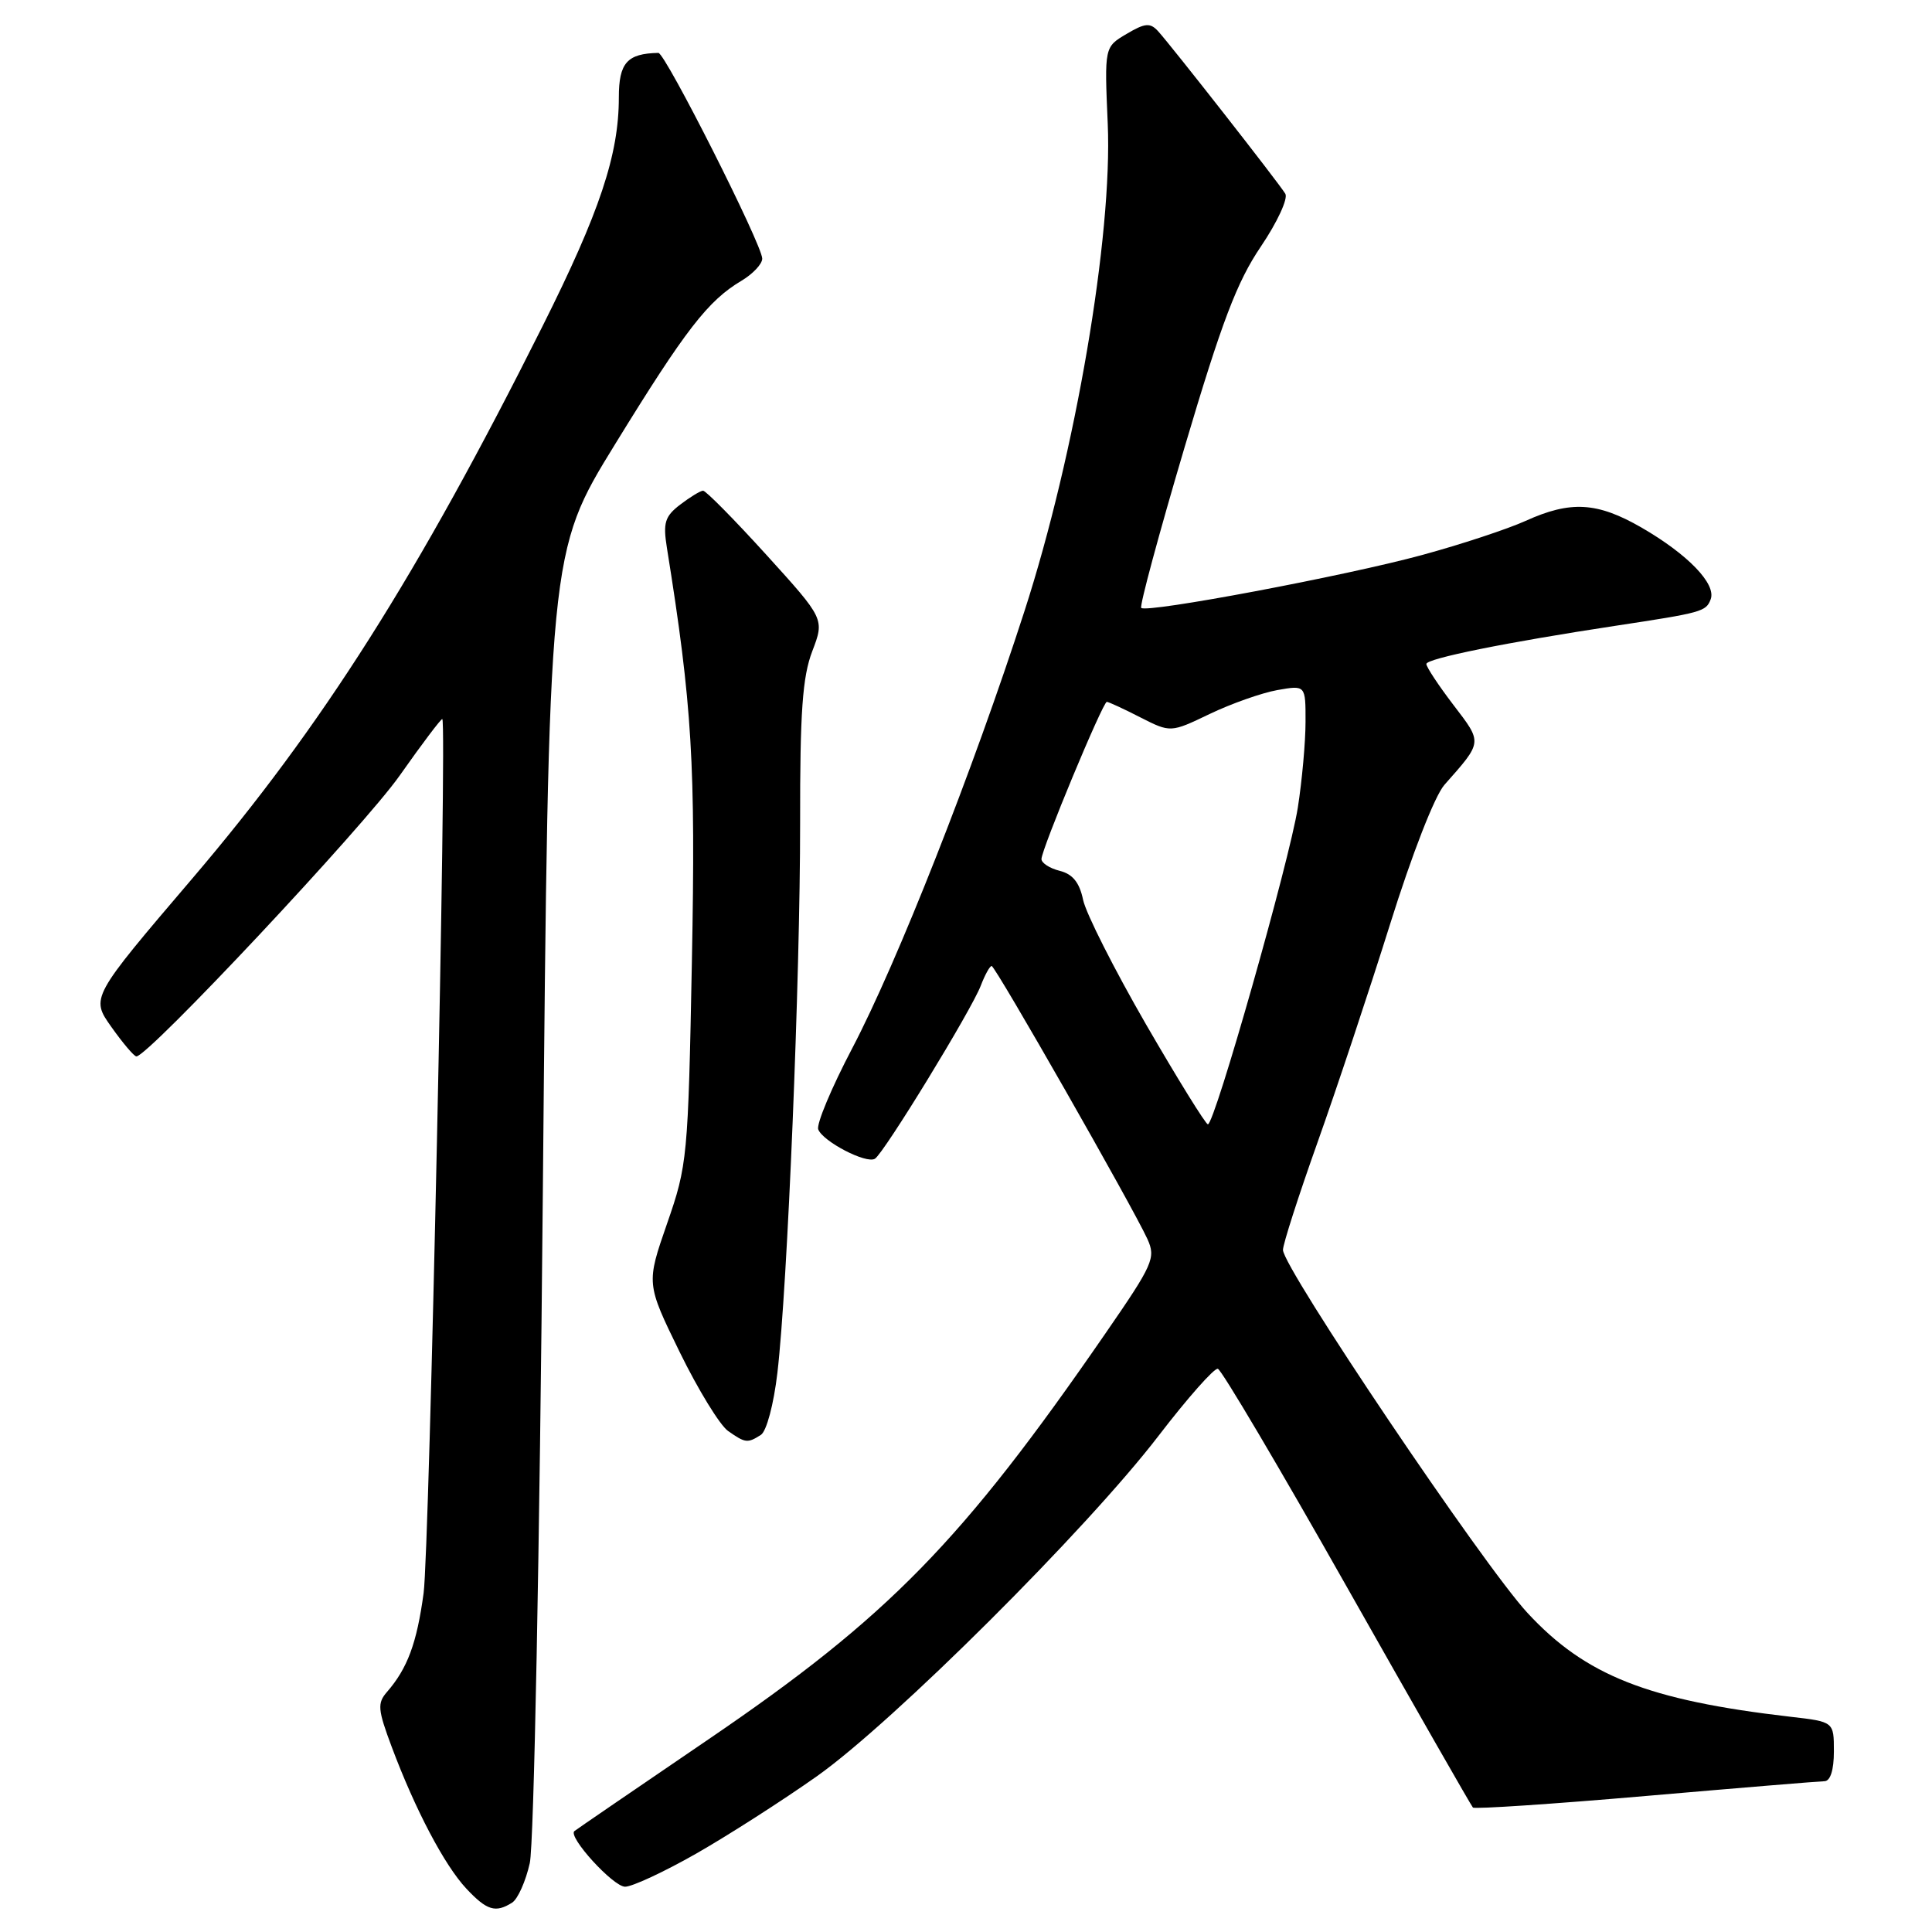 <?xml version="1.0" encoding="UTF-8" standalone="no"?>
<!DOCTYPE svg PUBLIC "-//W3C//DTD SVG 1.1//EN" "http://www.w3.org/Graphics/SVG/1.1/DTD/svg11.dtd" >
<svg xmlns="http://www.w3.org/2000/svg" xmlns:xlink="http://www.w3.org/1999/xlink" version="1.1" viewBox="0 0 256 256">
 <g >
 <path fill="currentColor"
d=" M 67.86 252.11 C 68.61 251.63 69.66 249.28 70.20 246.87 C 70.75 244.40 71.50 205.78 71.93 157.83 C 72.70 73.16 72.70 73.16 81.52 58.83 C 90.85 43.66 93.81 39.84 98.25 37.20 C 99.76 36.30 101.00 34.98 101.00 34.27 C 101.00 32.45 88.15 7.00 87.24 7.01 C 83.10 7.09 82.00 8.32 82.00 12.91 C 82.00 20.50 79.47 28.09 71.89 43.22 C 55.40 76.17 42.66 96.26 25.53 116.35 C 12.01 132.20 12.01 132.20 14.76 136.08 C 16.27 138.21 17.76 139.97 18.07 139.98 C 19.59 140.04 48.19 109.54 52.95 102.78 C 55.94 98.53 58.49 95.16 58.61 95.28 C 59.24 95.92 56.90 205.49 56.13 211.10 C 55.23 217.74 53.99 221.07 51.28 224.19 C 49.98 225.68 50.05 226.52 51.90 231.46 C 55.02 239.80 58.90 247.16 61.79 250.25 C 64.52 253.16 65.66 253.50 67.86 252.11 Z  M 92.29 245.59 C 96.54 243.16 103.73 238.55 108.26 235.35 C 118.37 228.19 144.01 202.64 153.50 190.27 C 157.35 185.25 160.89 181.25 161.37 181.37 C 161.85 181.48 169.56 194.52 178.50 210.34 C 187.44 226.15 194.95 239.28 195.17 239.51 C 195.40 239.73 205.69 239.05 218.04 237.98 C 230.39 236.91 241.06 236.03 241.75 236.02 C 242.53 236.01 243.00 234.54 243.00 232.07 C 243.00 228.14 243.00 228.14 237.25 227.48 C 218.36 225.29 210.09 222.03 202.39 213.71 C 196.53 207.38 170.00 167.99 170.00 165.62 C 170.00 164.86 172.06 158.45 174.58 151.37 C 177.10 144.29 181.42 131.30 184.18 122.50 C 187.09 113.20 190.11 105.45 191.39 104.00 C 196.49 98.23 196.46 98.48 192.58 93.40 C 190.61 90.82 189.00 88.38 189.00 87.98 C 189.00 87.26 199.69 85.10 214.00 82.93 C 225.55 81.18 226.05 81.04 226.67 79.42 C 227.45 77.39 223.66 73.46 217.50 69.90 C 211.63 66.52 208.11 66.32 202.15 69.02 C 199.76 70.10 193.59 72.14 188.44 73.54 C 178.33 76.30 151.93 81.27 151.22 80.55 C 150.98 80.31 153.56 70.75 156.95 59.31 C 161.90 42.61 163.90 37.35 167.07 32.67 C 169.24 29.46 170.70 26.31 170.31 25.67 C 169.45 24.24 155.19 6.04 153.45 4.13 C 152.40 2.99 151.73 3.04 149.27 4.50 C 146.34 6.23 146.34 6.23 146.78 16.37 C 147.43 31.23 142.49 60.15 135.74 81.00 C 128.90 102.16 118.88 127.56 112.90 138.95 C 110.17 144.15 108.16 148.96 108.42 149.65 C 109.04 151.26 114.79 154.25 115.93 153.54 C 117.13 152.80 128.74 133.82 129.96 130.60 C 130.51 129.17 131.15 128.00 131.40 128.00 C 131.89 128.00 150.09 159.91 152.04 164.18 C 153.17 166.68 152.81 167.51 146.48 176.68 C 127.47 204.26 117.72 214.23 93.98 230.40 C 84.36 236.95 76.32 242.45 76.11 242.63 C 75.21 243.37 81.25 250.00 82.83 250.00 C 83.77 250.00 88.03 248.02 92.29 245.59 Z  M 100.82 190.13 C 101.57 189.65 102.52 186.09 103.01 181.90 C 104.35 170.47 106.03 129.56 106.02 109.03 C 106.00 94.34 106.33 89.69 107.63 86.29 C 109.26 82.02 109.26 82.02 101.54 73.51 C 97.29 68.83 93.52 65.01 93.16 65.02 C 92.80 65.03 91.43 65.87 90.12 66.87 C 88.09 68.43 87.84 69.27 88.37 72.60 C 91.72 93.47 92.18 101.22 91.68 127.34 C 91.18 153.41 91.08 154.40 88.39 162.13 C 85.63 170.08 85.63 170.08 90.06 179.15 C 92.50 184.14 95.39 188.85 96.47 189.61 C 98.76 191.22 99.05 191.26 100.82 190.13 Z  M 151.85 135.73 C 147.65 128.45 143.90 121.04 143.52 119.25 C 143.04 116.94 142.14 115.82 140.42 115.39 C 139.09 115.06 138.00 114.35 138.00 113.83 C 138.00 112.55 146.13 93.00 146.66 93.00 C 146.89 93.00 148.89 93.92 151.09 95.05 C 155.11 97.09 155.11 97.09 160.30 94.60 C 163.16 93.23 167.19 91.81 169.25 91.44 C 173.00 90.78 173.00 90.78 172.99 95.64 C 172.99 98.31 172.53 103.42 171.97 107.00 C 170.86 114.08 160.94 149.02 160.05 148.98 C 159.75 148.96 156.06 143.00 151.85 135.73 Z "/>
</g>
</svg>